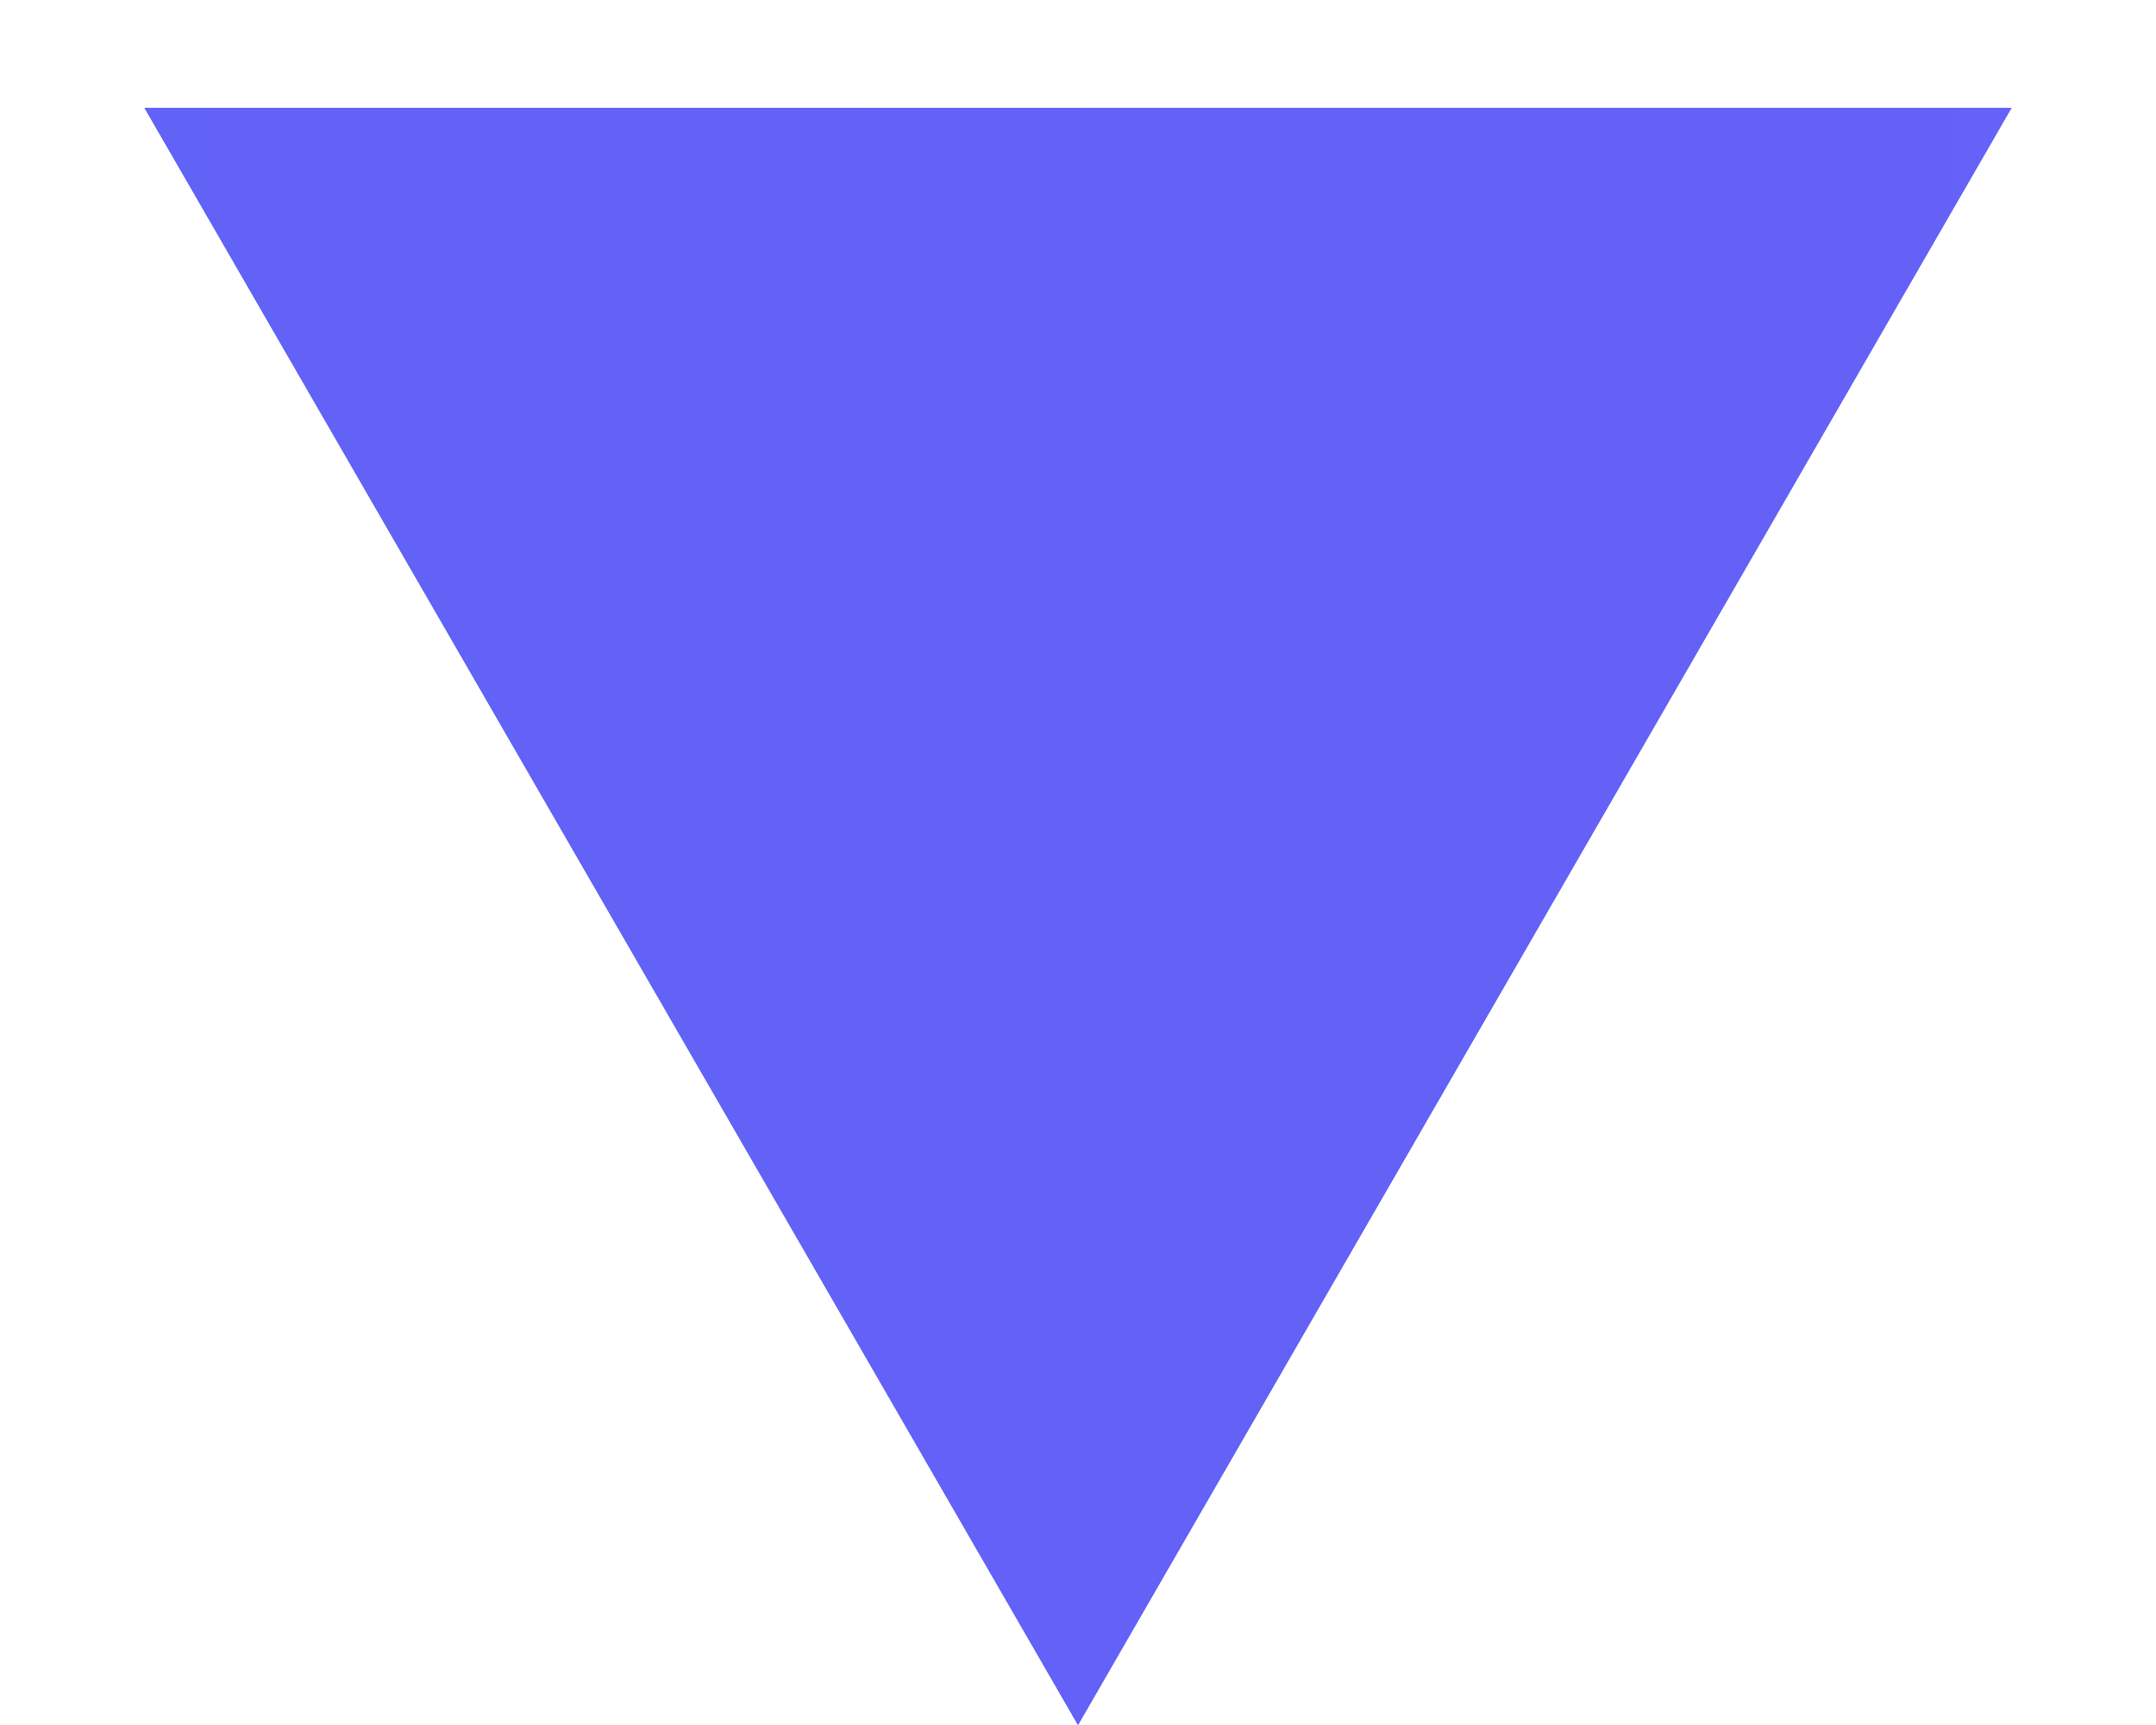<svg width="10" height="8" viewBox="0 0 10 8" fill="none" xmlns="http://www.w3.org/2000/svg">
<path d="M5 8L0.67 0.5L9.33 0.5L5 8Z" fill="#3B68EF"/>
<path d="M5 8L0.67 0.5L9.33 0.5L5 8Z" fill="url(#paint0_linear_1548_1579)"/>
<defs>
<linearGradient id="paint0_linear_1548_1579" x1="85" y1="3" x2="-77" y2="3" gradientUnits="userSpaceOnUse">
<stop stop-color="#8B5BFE"/>
<stop offset="1" stop-color="#3B68EF"/>
</linearGradient>
</defs>
</svg>
